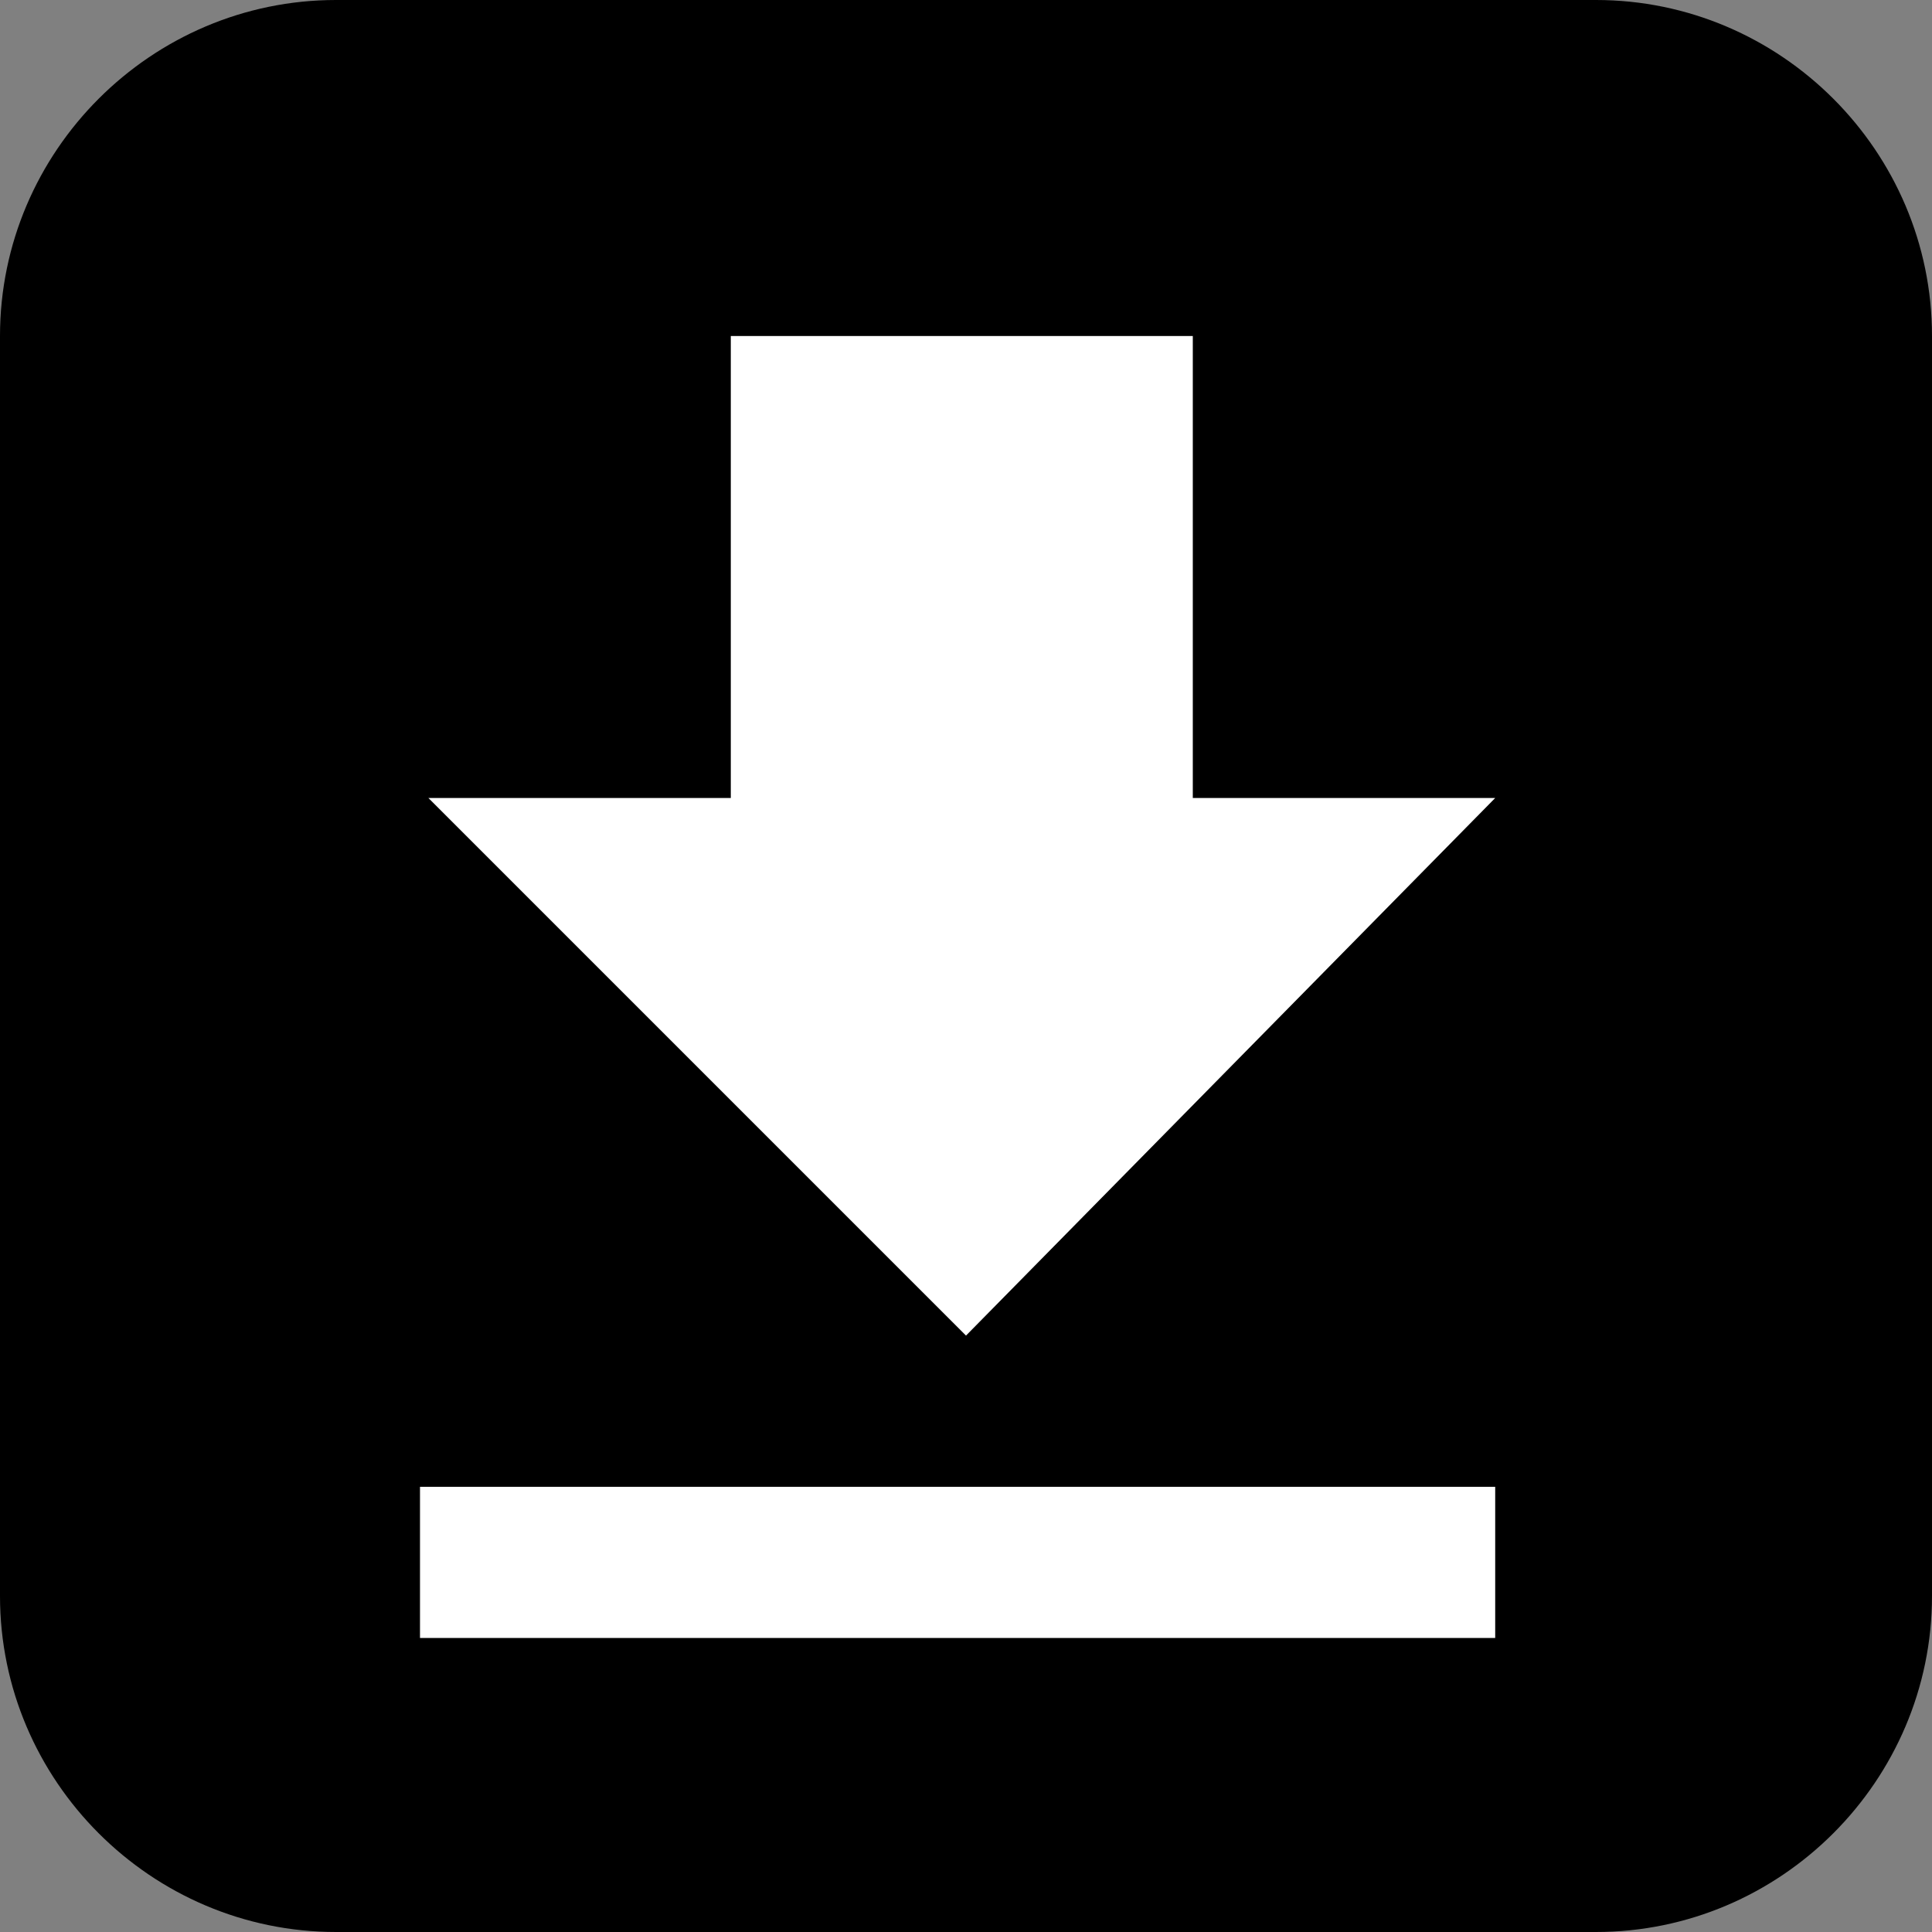 <?xml version="1.0" encoding="utf-8"?>
<!-- Generator: Adobe Illustrator 21.1.0, SVG Export Plug-In . SVG Version: 6.00 Build 0)  -->
<svg version="1.1" id="Layer_1" xmlns="http://www.w3.org/2000/svg" xmlns:xlink="http://www.w3.org/1999/xlink" x="0px" y="0px"
	 viewBox="0 0 23 23" style="enable-background:new 0 0 23 23;" xml:space="preserve">
<rect x="0" y="0" width="23" height="23" fill="#808080" stroke="none"/>
<style type="text/css">
	.st0{fill:#FFFFFF;}
</style>
<g id="Download_icon" transform="translate(4187 -5)">
	<path d="M-4183,5h15c2.2,0,4,1.8,4,4v15c0,2.2-1.8,4-4,4h-15c-2.2,0-4-1.8-4-4V9C-4187,6.8-4185.2,5-4183,5z"/>
	<path class="st0" d="M-4169.2,14.5h-3.6V9h-5.5v5.5h-3.6l6.4,6.4L-4169.2,14.5z M-4182,22.7v1.8h12.8v-1.8H-4182z"/>
</g>
</svg>

